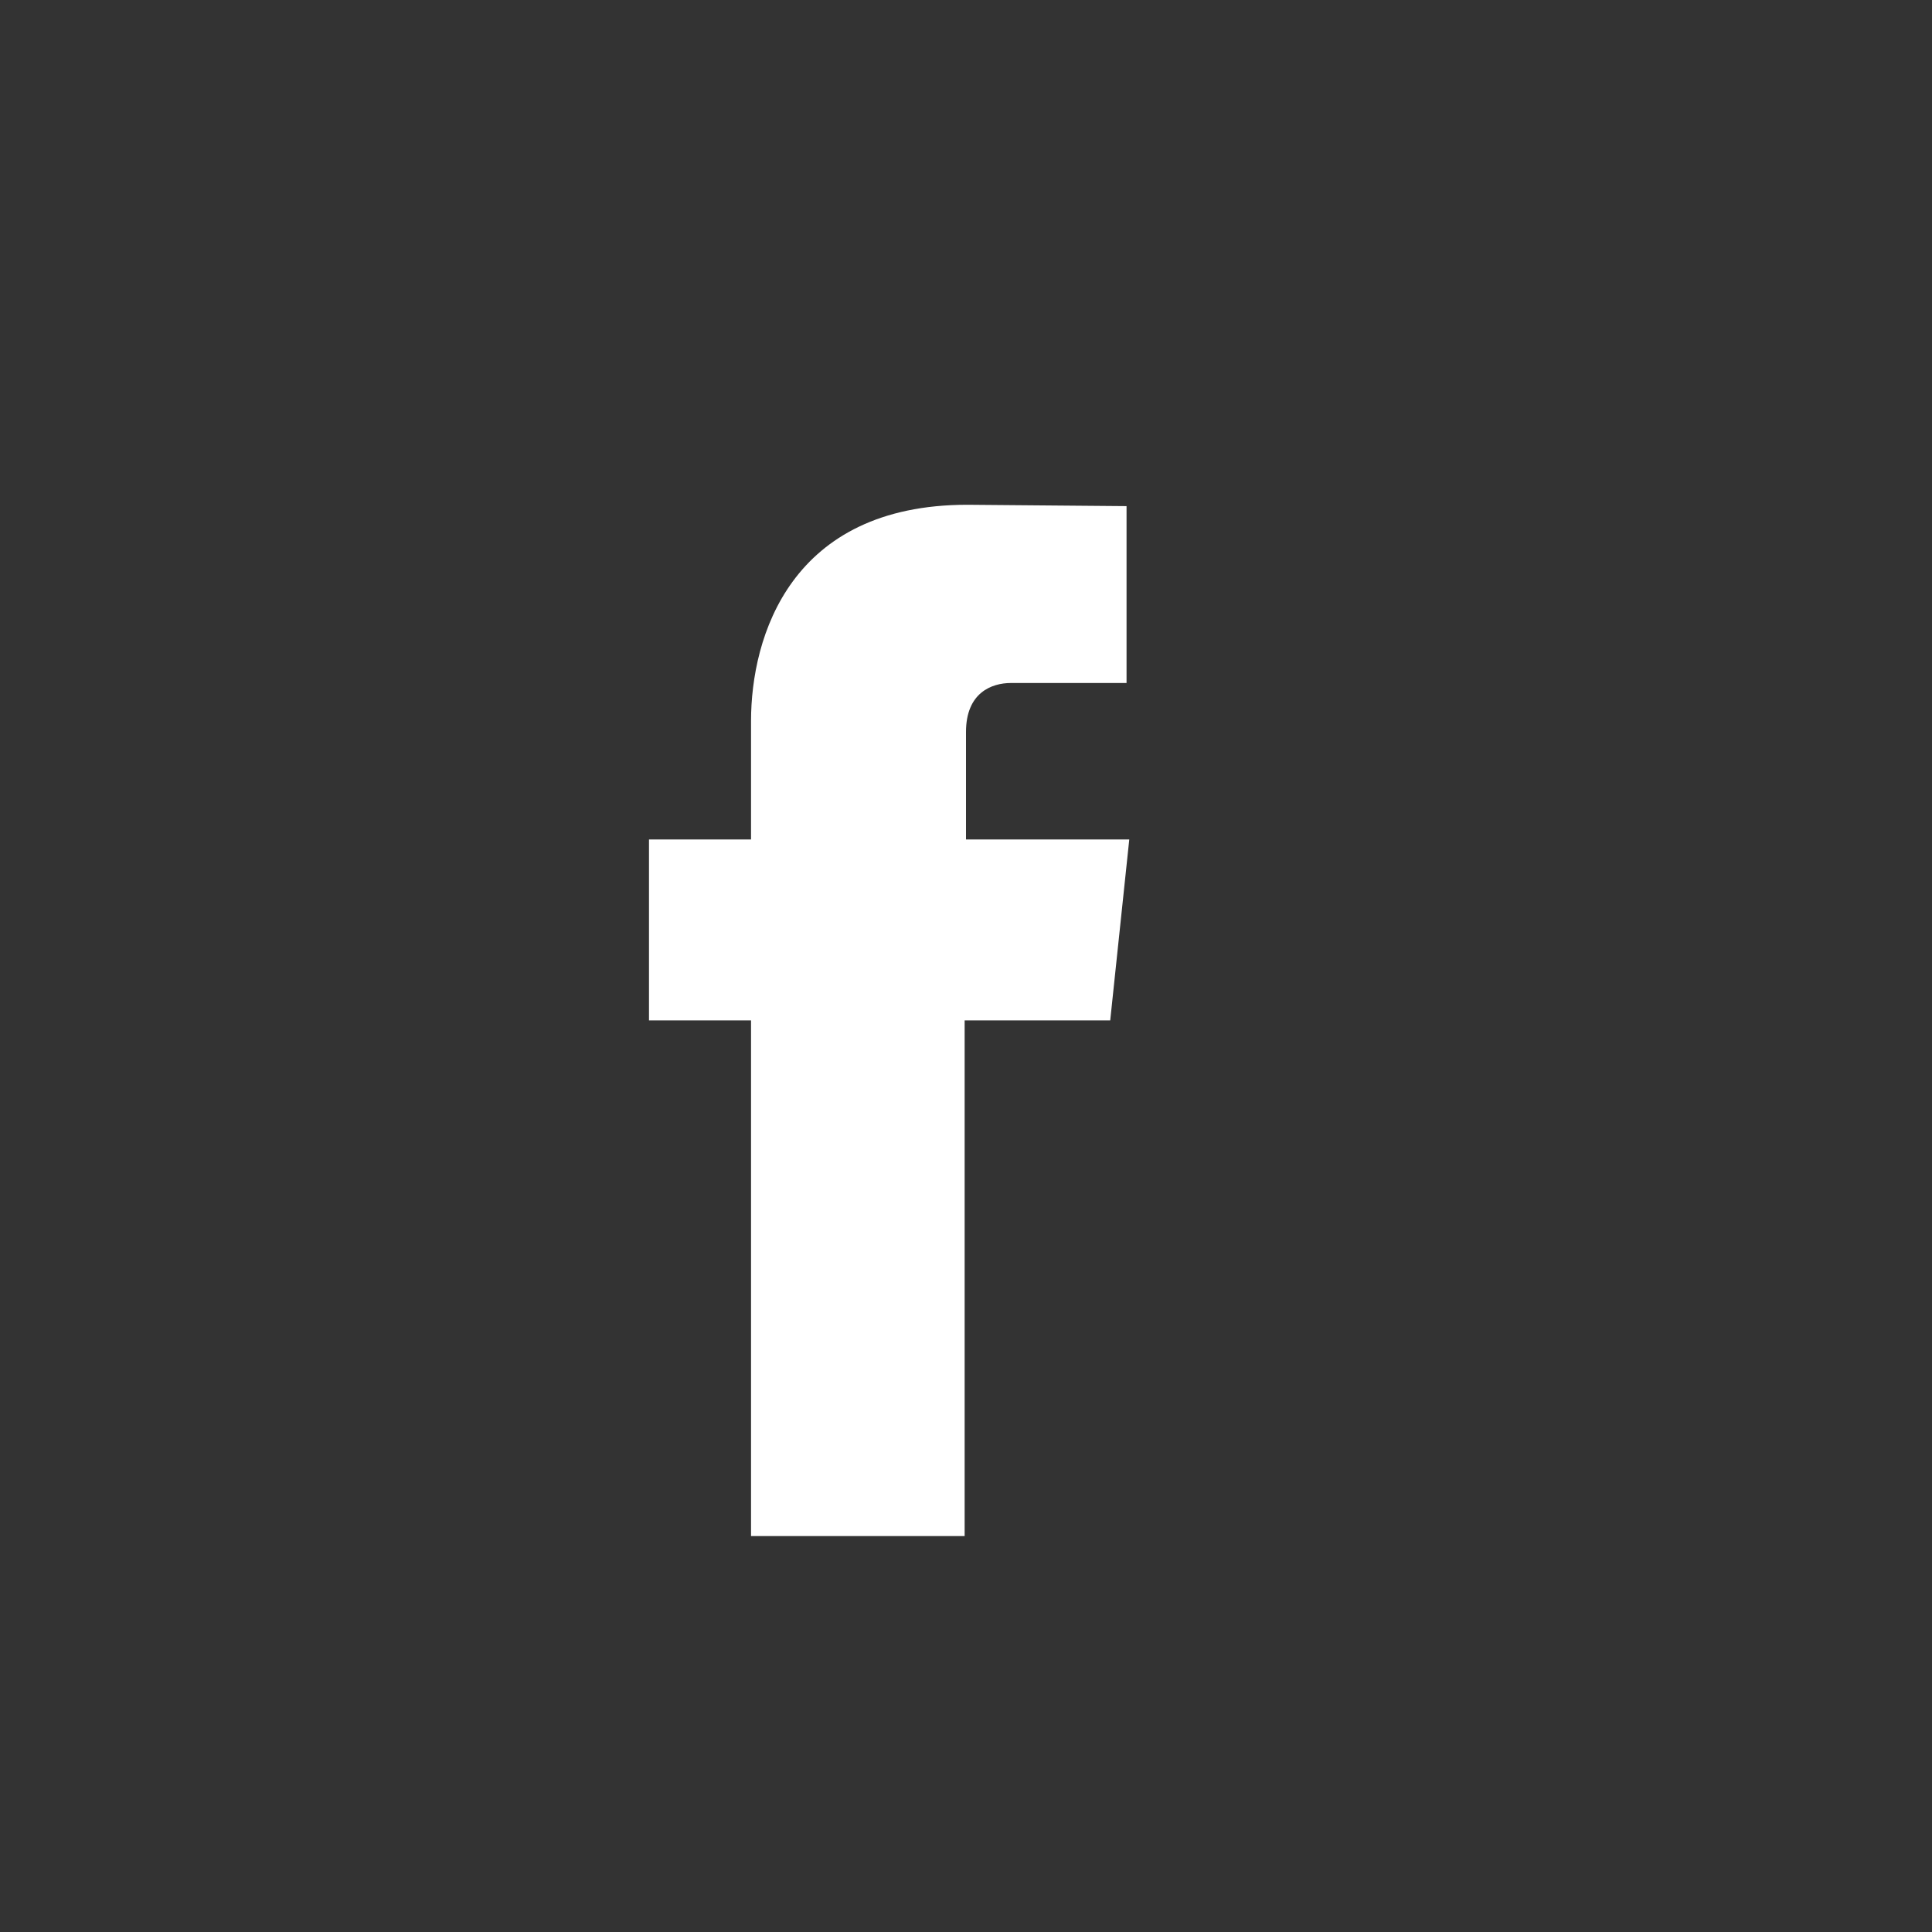 <?xml version="1.0" encoding="utf-8"?>
<!-- Generator: Adobe Illustrator 15.0.0, SVG Export Plug-In  -->
<!DOCTYPE svg PUBLIC "-//W3C//DTD SVG 1.1//EN" "http://www.w3.org/Graphics/SVG/1.1/DTD/svg11.dtd">
<svg version="1.1"
	 xmlns="http://www.w3.org/2000/svg" xmlns:xlink="http://www.w3.org/1999/xlink" xmlns:a="http://ns.adobe.com/AdobeSVGViewerExtensions/3.0/"
	 x="0px" y="0px" width="142px" height="142px" viewBox="-47.7 -37.1 142 142"
	 overflow="visible" enable-background="new -47.7 -37.1 142 142" xml:space="preserve">
<rect x="-47.7" y="-37.1" width="142" height="142" fill="#333333" stroke="none"/>
<defs>
</defs>
<path fill="#FFFFFF" d="M33.9,37.9H23.2v37.9H7.5V37.9H0V24.6h7.5v-8.7C7.5,9.7,10.4,0,23.4,0l11.7,0.1v13h-8.5
	c-1.4,0-3.3,0.7-3.3,3.6v7.9h12L33.9,37.9z M33.9,37.9"/>
</svg>
